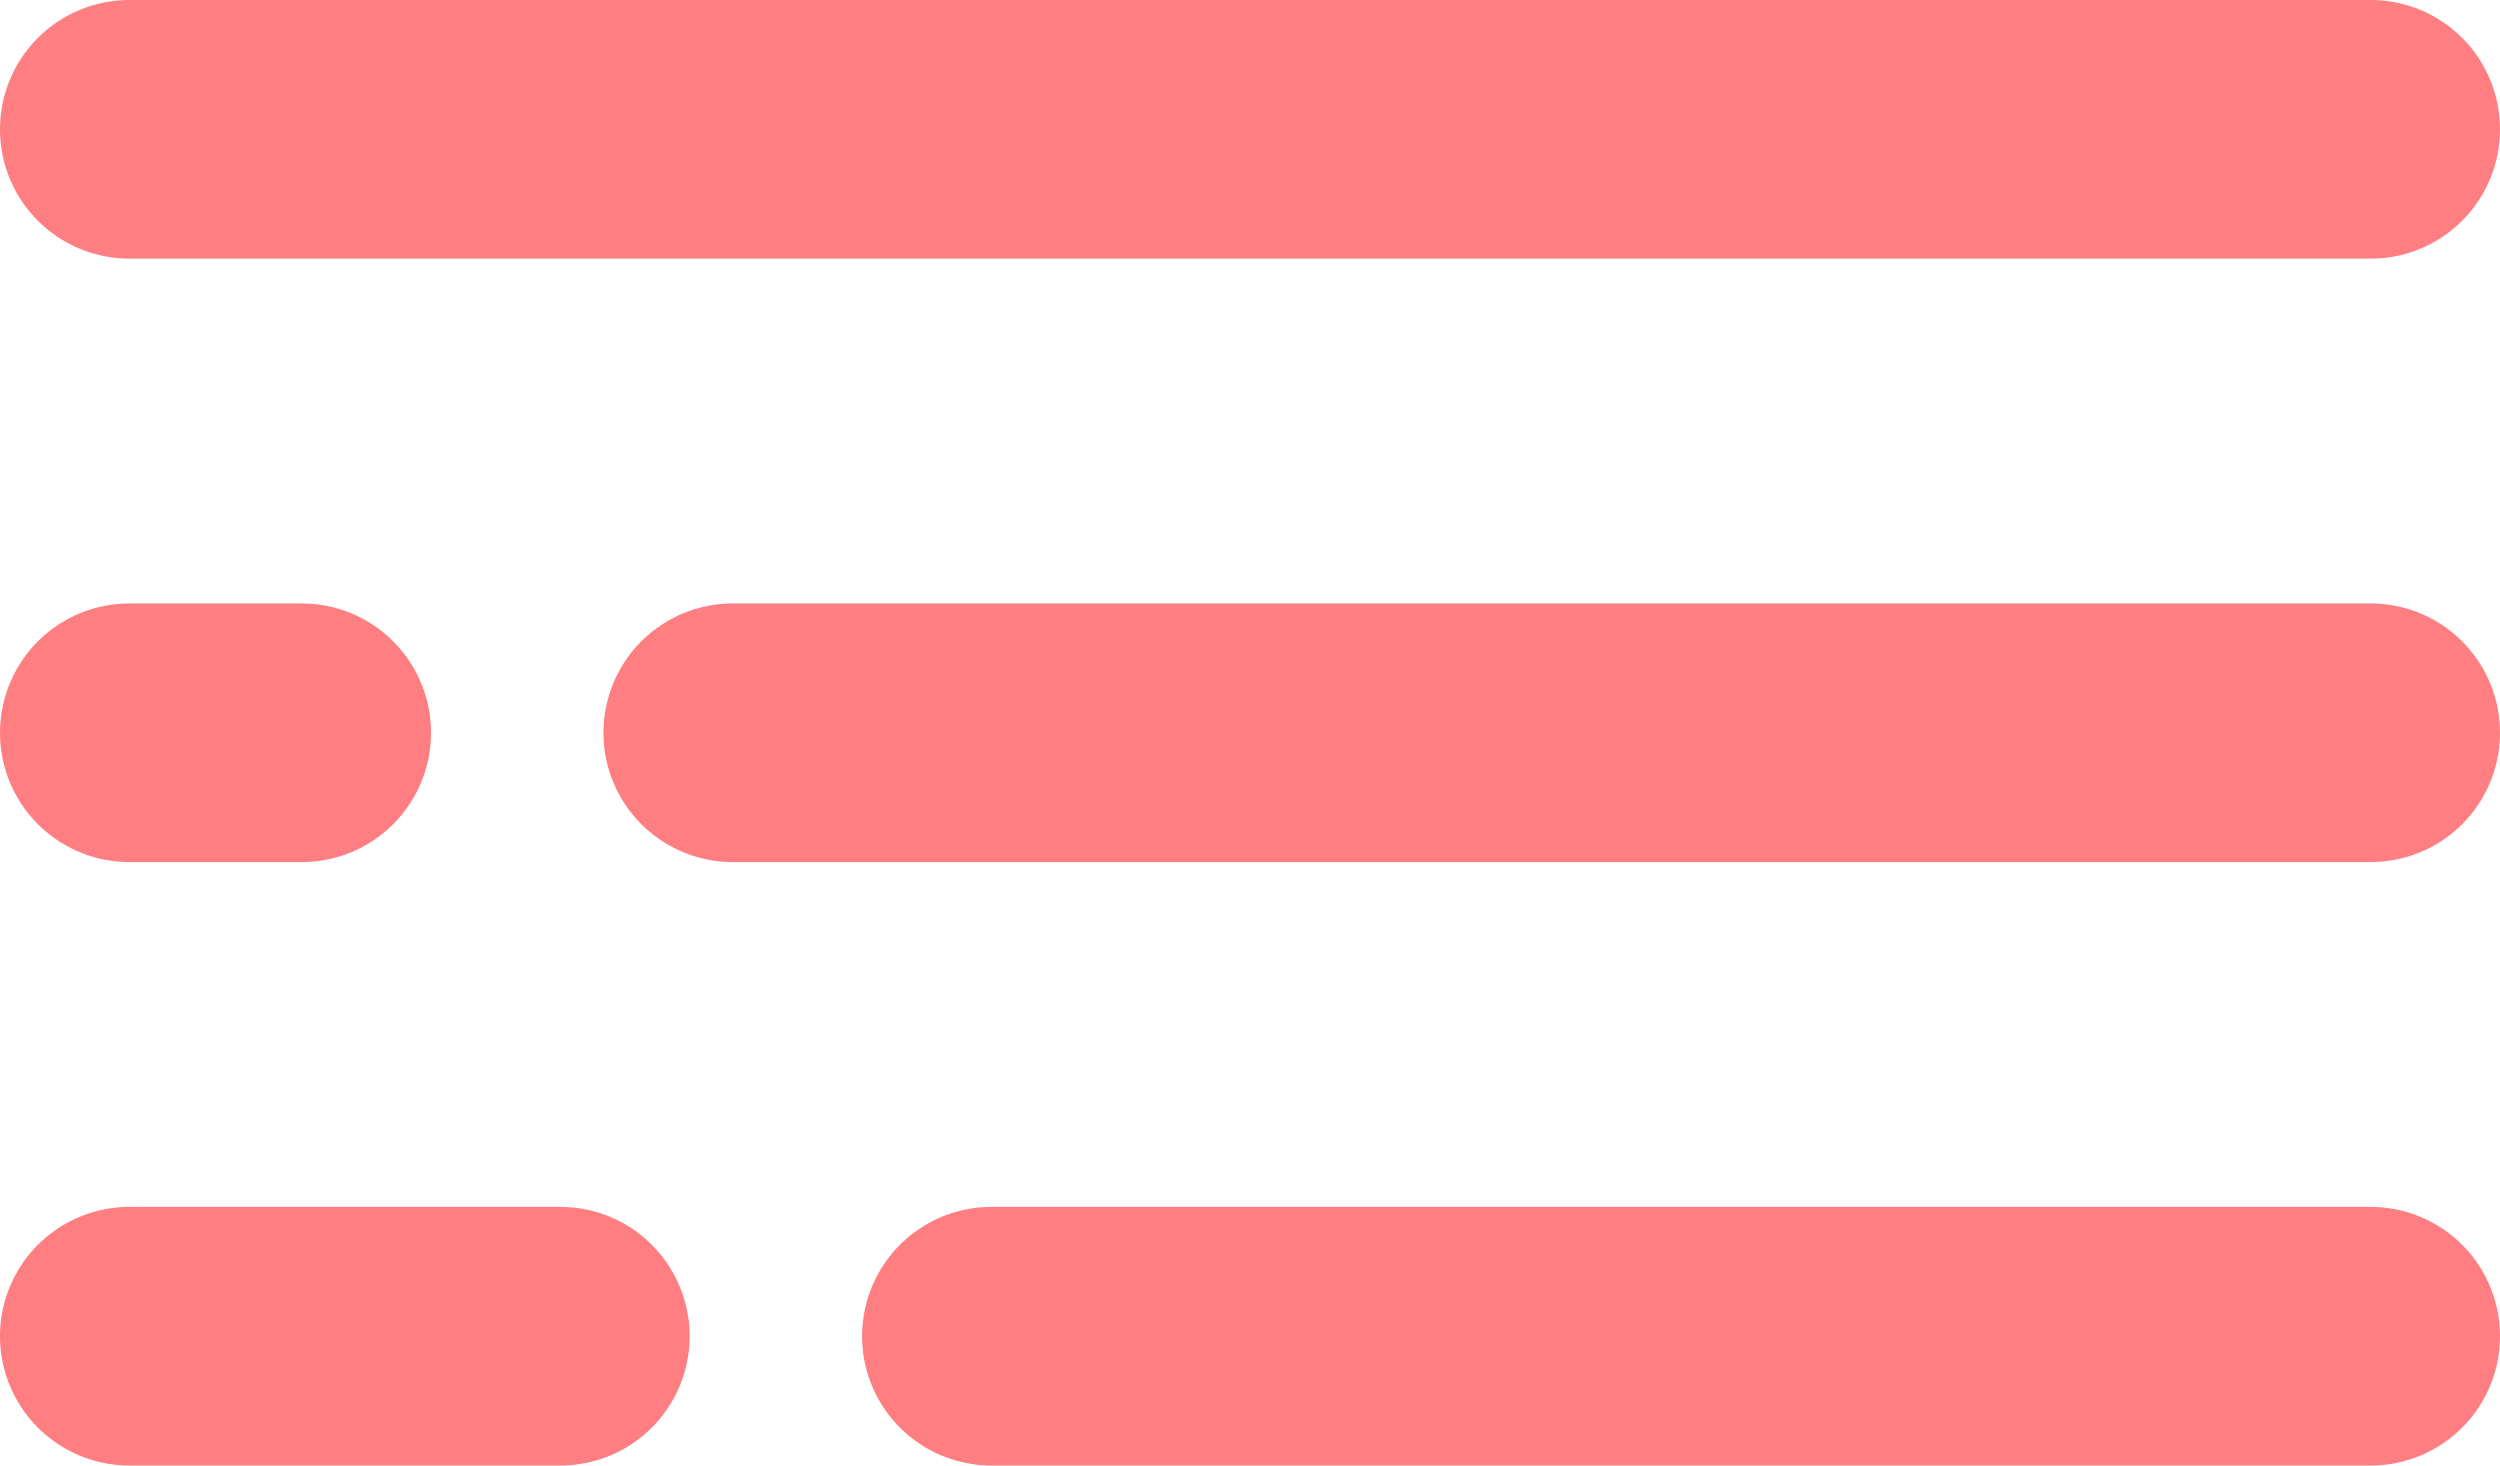 <svg xmlns="http://www.w3.org/2000/svg" viewBox="0 0 29 17">
  <defs>
    <style>
      .cls-1 {
        fill: none;
        stroke: #ff7e82;
        stroke-linecap: round;
        stroke-width: 3px;
      }
    </style>
  </defs>
  <g id="FileQ" transform="translate(-899.5 -165.5)">
    <g id="FileQ-2" data-name="FileQ" transform="translate(865.5 -609.5)">
      <line id="Line_80" data-name="Line 80" class="cls-1" x2="26" transform="translate(35.5 776.5)"/>
      <line id="Line_81" data-name="Line 81" class="cls-1" x2="19" transform="translate(42.5 783.5)"/>
      <line id="Line_83" data-name="Line 83" class="cls-1" x2="2" transform="translate(35.5 783.5)"/>
      <line id="Line_82" data-name="Line 82" class="cls-1" x2="16" transform="translate(45.5 790.5)"/>
      <line id="Line_84" data-name="Line 84" class="cls-1" x2="5" transform="translate(35.5 790.5)"/>
    </g>
  </g>
</svg>
